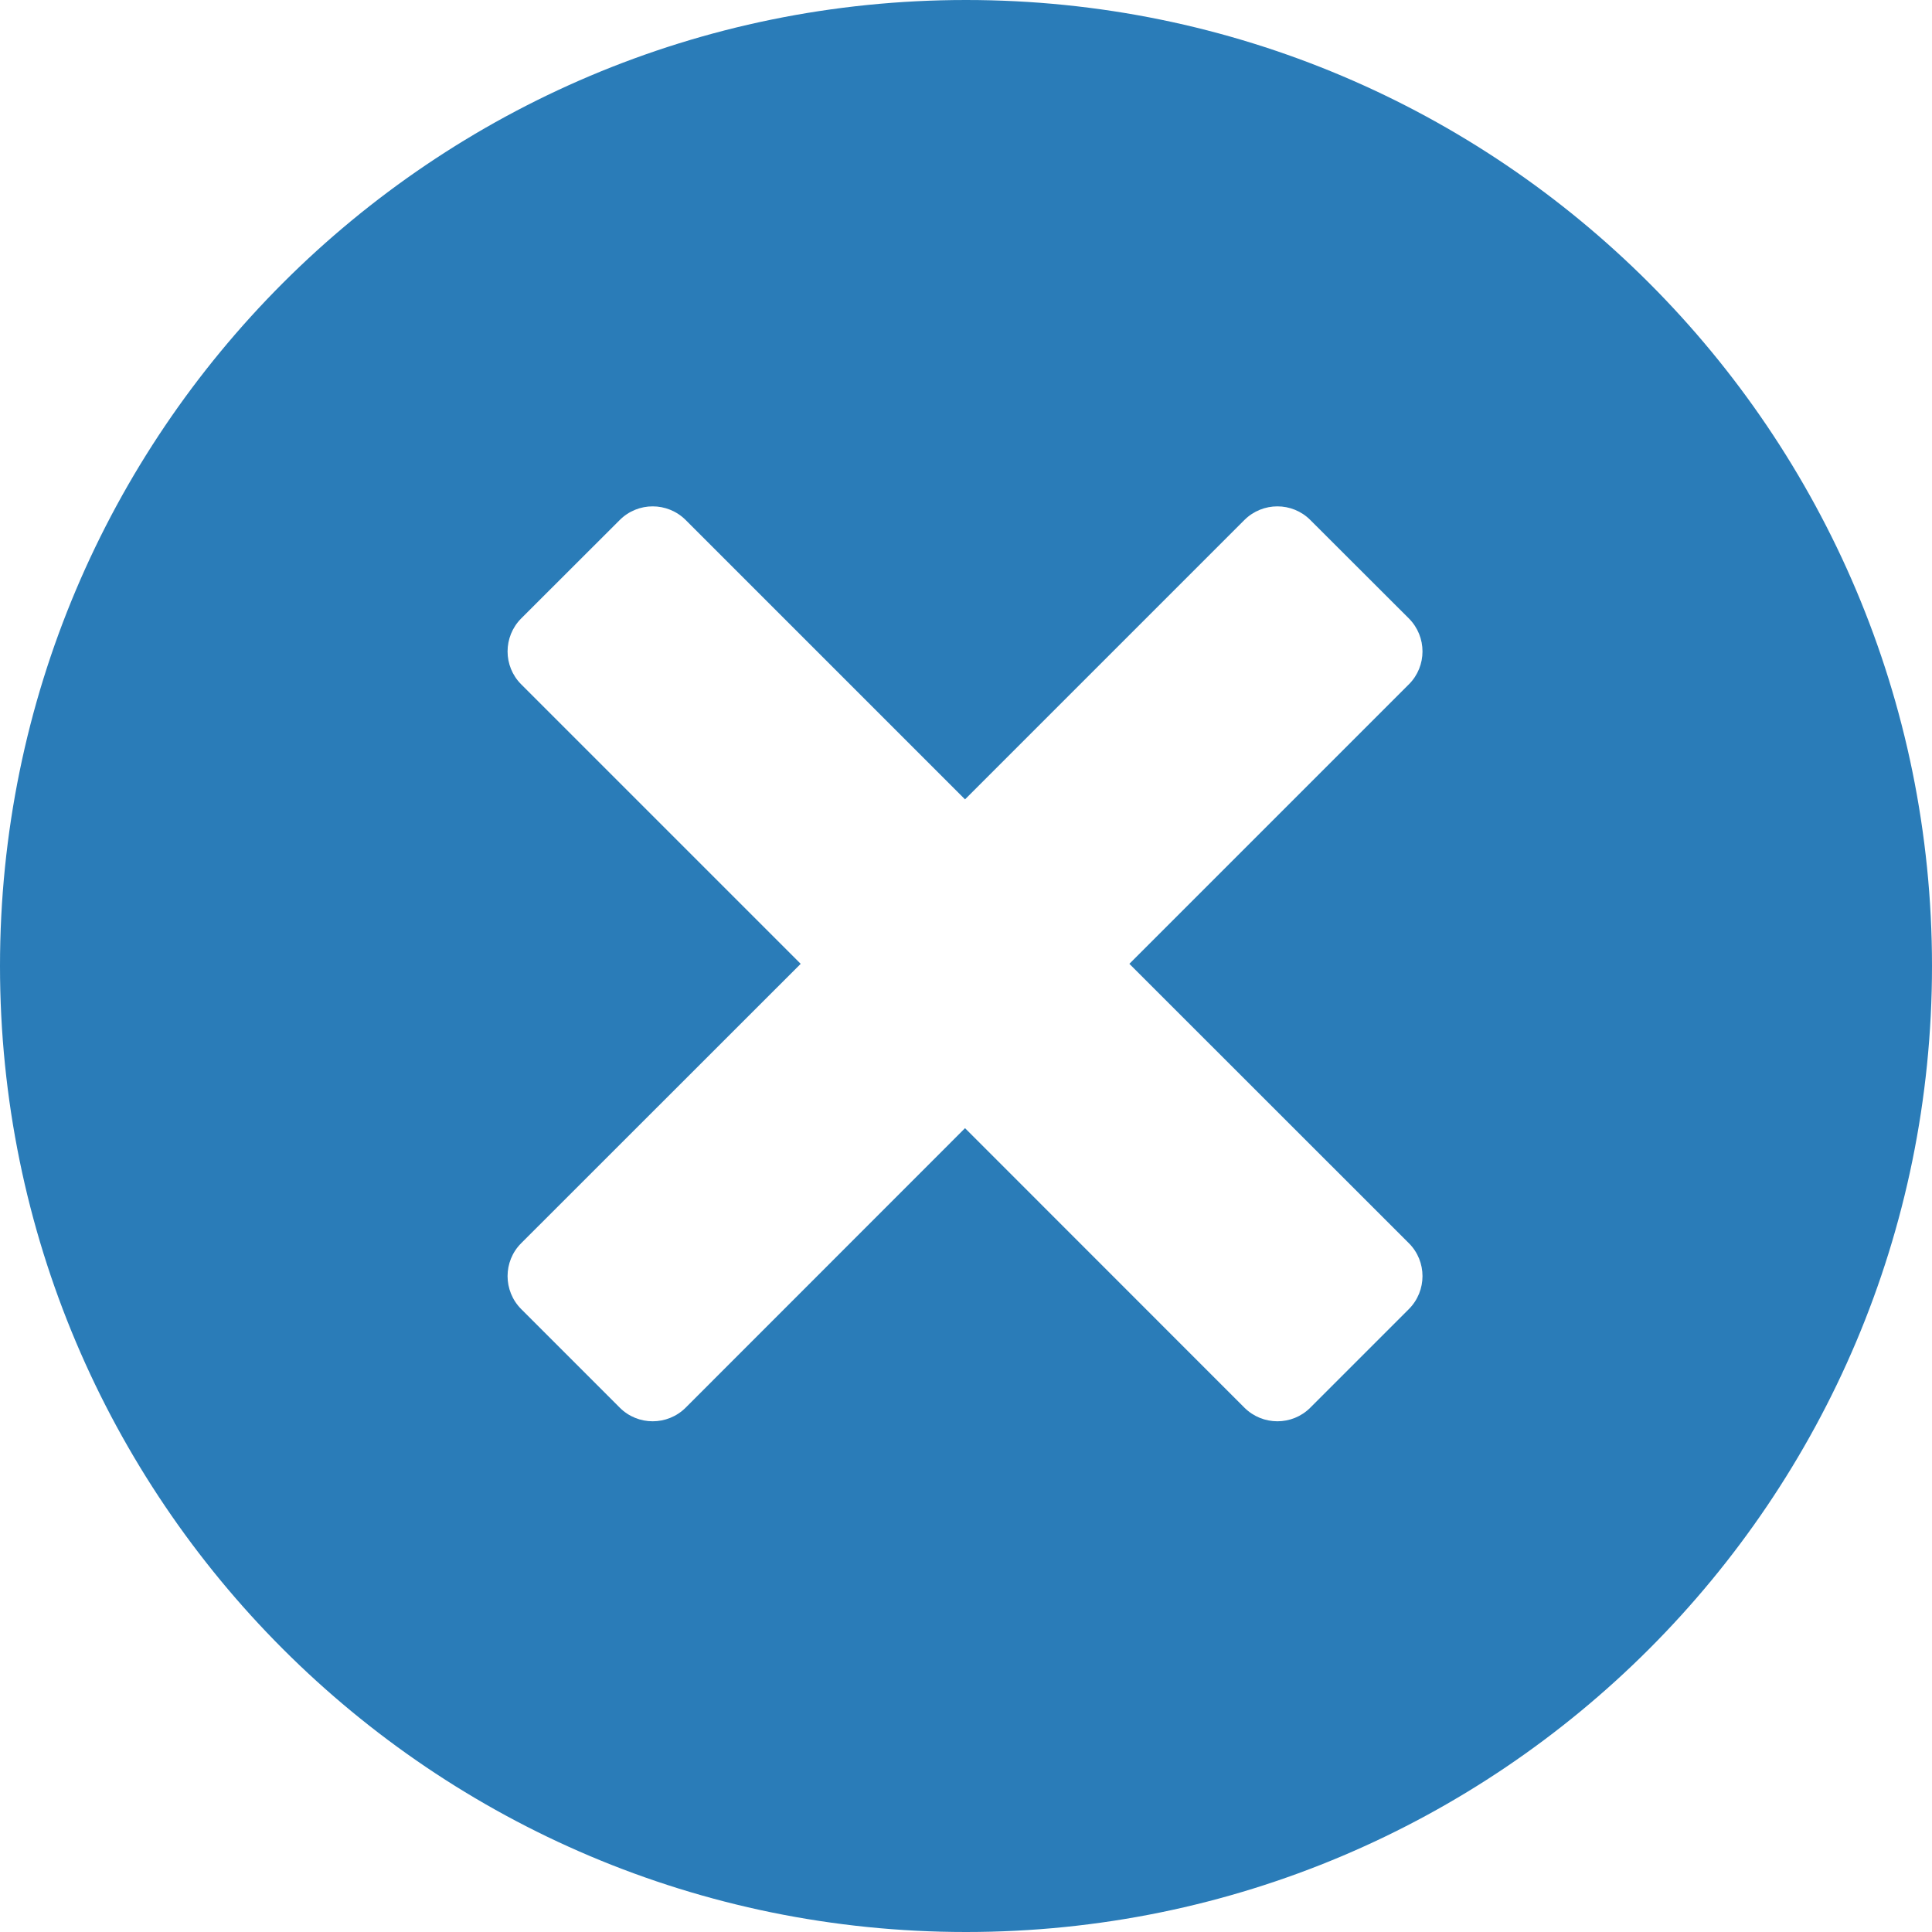 <?xml version="1.0" encoding="utf-8"?>
<svg viewBox="0 0 16 16" width="16" height="16" xmlns="http://www.w3.org/2000/svg">
  <path d="M 8 16 C 3.582 16 0 12.418 0 8 C 0 3.582 3.582 0 8 0 C 12.418 0 16 3.582 16 8 C 16 12.418 12.418 16 8 16 Z M 11.668 5.667 C 11.818 5.517 11.818 5.273 11.668 5.122 L 10.851 4.306 C 10.701 4.156 10.457 4.156 10.306 4.306 L 7.992 6.62 L 5.678 4.306 C 5.527 4.156 5.283 4.156 5.133 4.306 L 4.316 5.122 C 4.166 5.273 4.166 5.517 4.316 5.667 L 6.631 7.982 L 4.316 10.296 C 4.166 10.446 4.166 10.69 4.316 10.841 L 5.133 11.658 C 5.283 11.808 5.527 11.808 5.678 11.658 L 7.992 9.343 L 10.306 11.658 C 10.457 11.808 10.701 11.808 10.851 11.658 L 11.668 10.841 C 11.818 10.69 11.818 10.446 11.668 10.296 L 9.353 7.982 L 11.668 5.667 Z" style="fill: rgb(42, 124, 184);" transform="matrix(1, 0, 0, 1, -5.684341886080802e-14, 0)"/>
</svg>